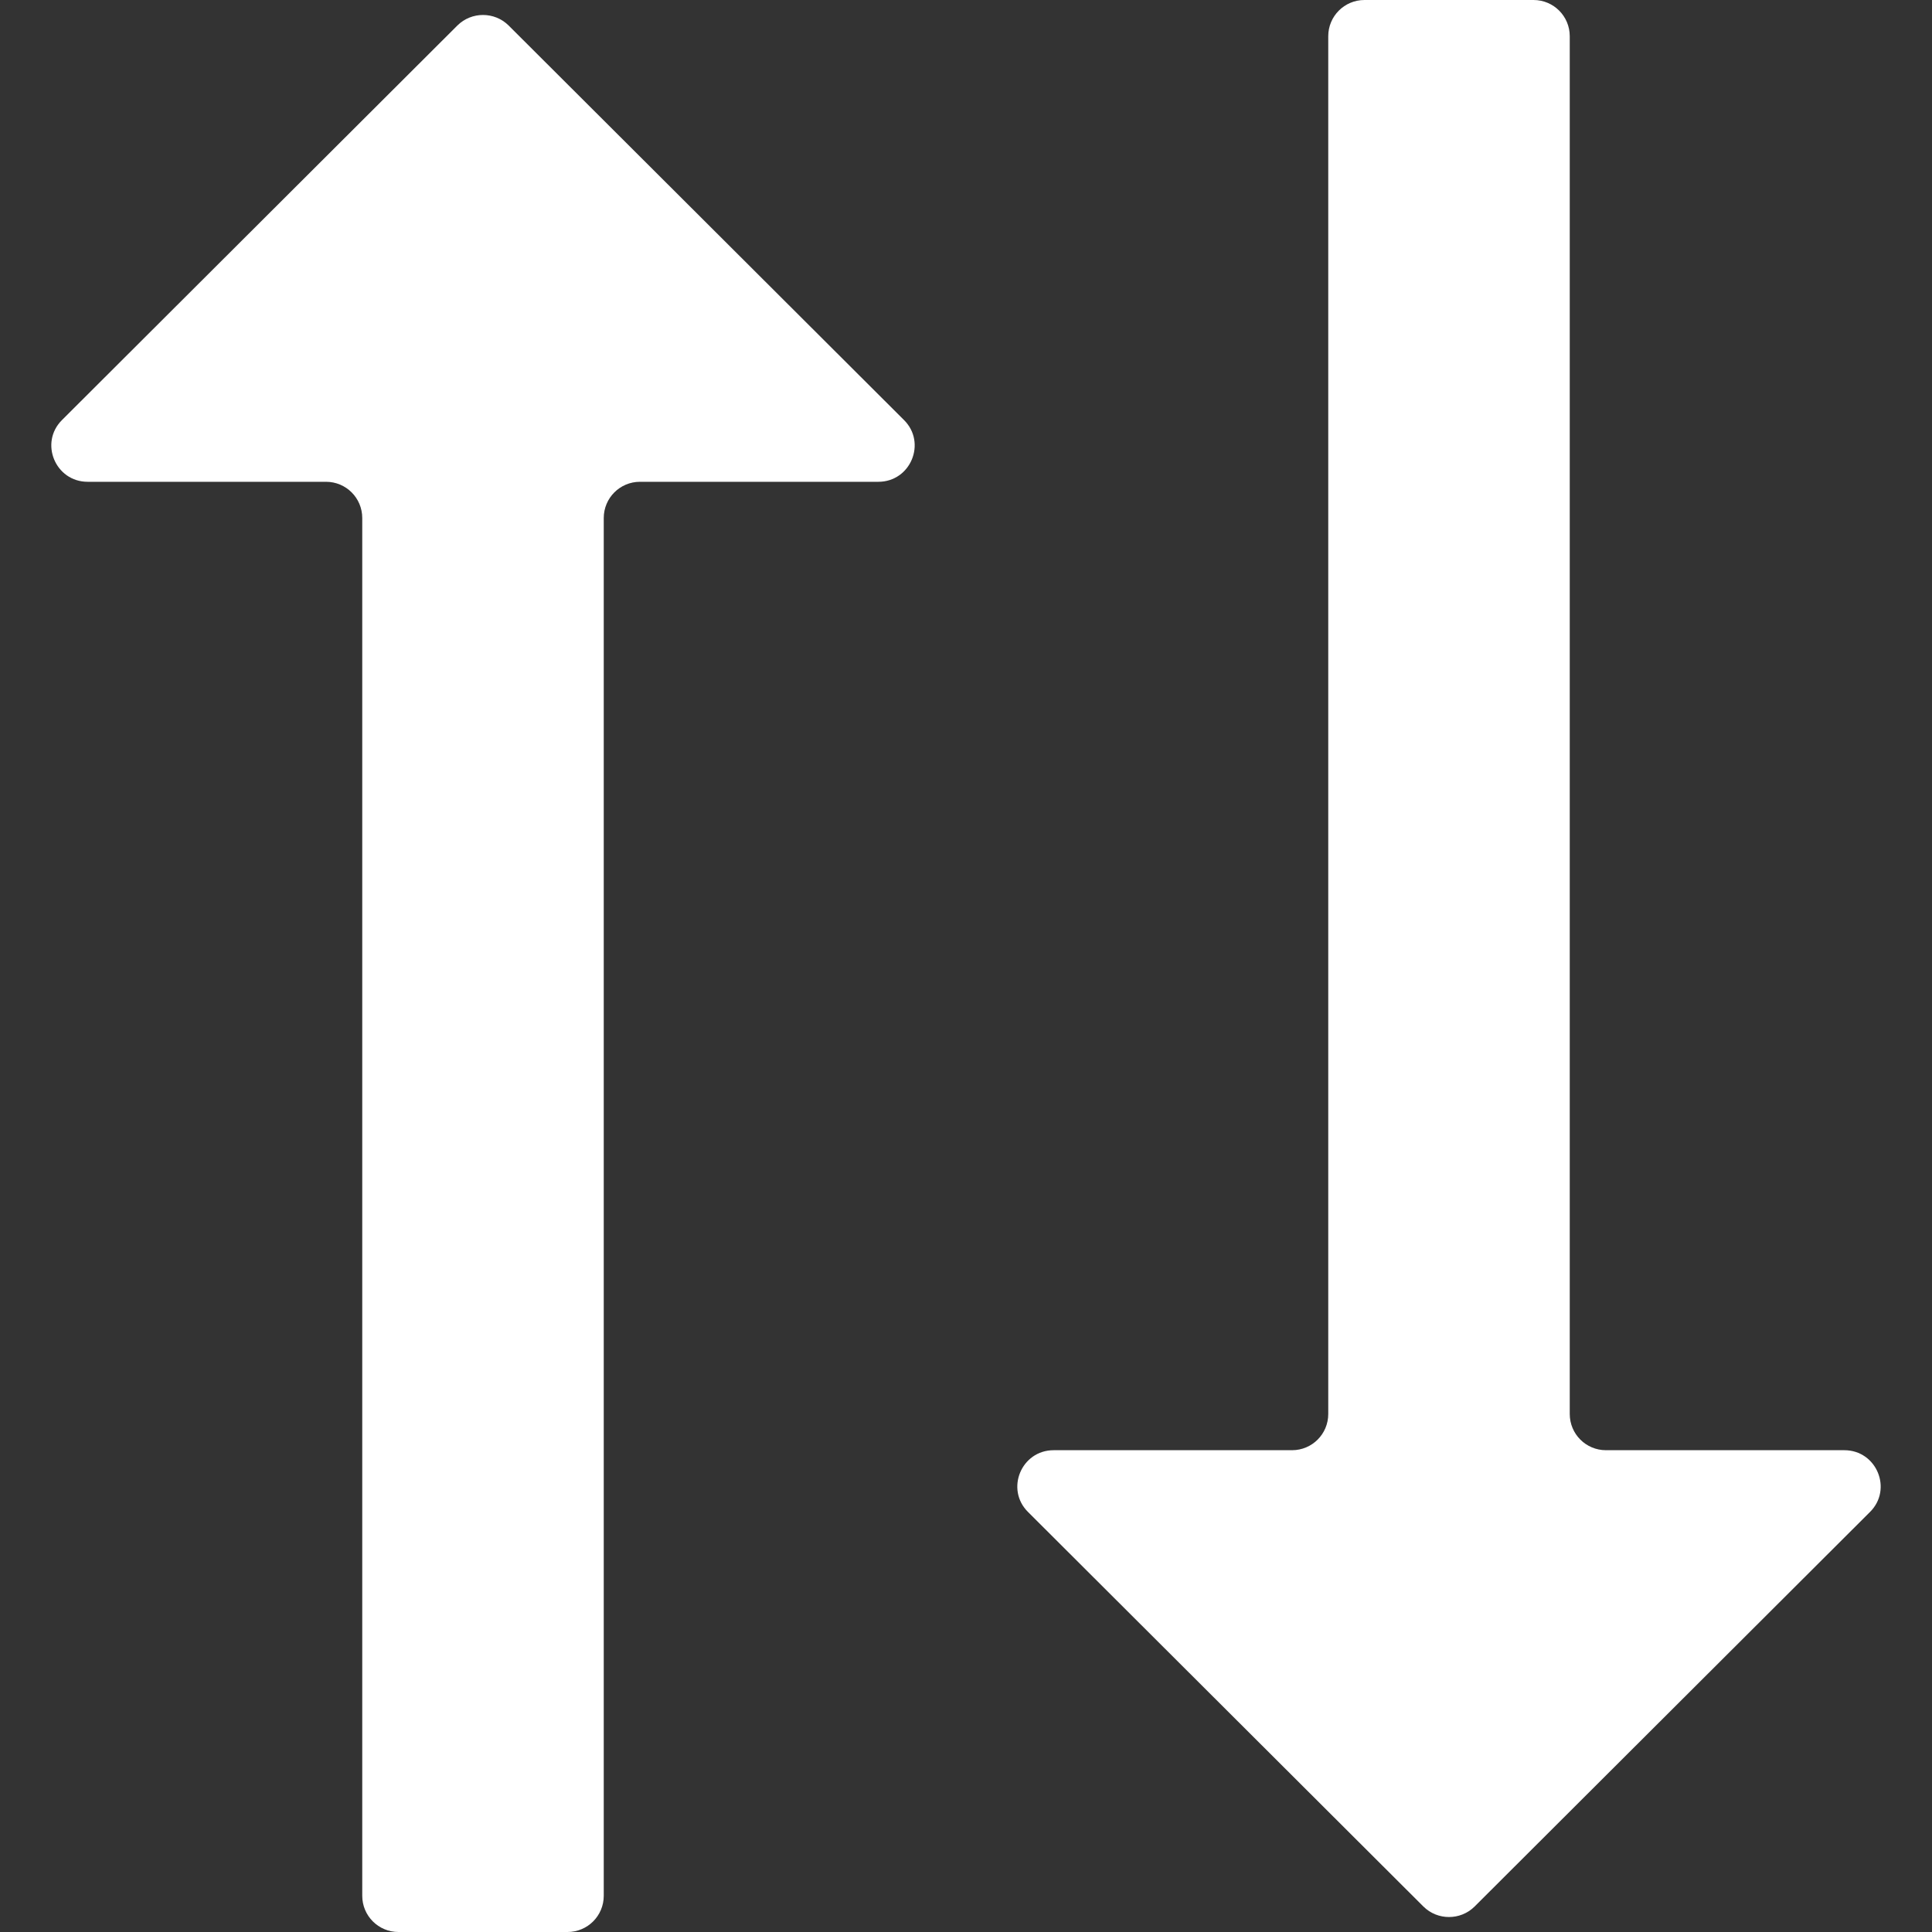 <svg xmlns="http://www.w3.org/2000/svg" width="16" height="16" viewBox="0 0 16 16" fill="none">
    <rect x="0" y="0" width="16" height="16" fill="#333333" stroke="none"/>
    <path d="M2.7 3.99C2.866 3.99 3 4.124 3 4.29L3 15.7C3 15.866 3.134 16 3.3 16L4.7 16C4.866 16 5 15.866 5 15.7L5 4.29C5 4.124 5.134 3.99 5.3 3.99L7.274 3.99C7.542 3.99 7.676 3.666 7.486 3.478L4.212 0.211C4.095 0.095 3.905 0.095 3.788 0.211L0.514 3.478C0.324 3.666 0.458 3.99 0.726 3.99L2.7 3.99Z" fill="white"/>
    <path d="M13.3 12.01C13.134 12.01 13 11.876 13 11.71L13 0.3C13 0.134 12.866 -1.37005e-07 12.7 -1.44248e-07L11.3 -2.05444e-07C11.134 -2.12686e-07 11 0.134 11 0.3L11 11.71C11 11.876 10.866 12.01 10.7 12.01L8.726 12.01C8.458 12.01 8.324 12.334 8.514 12.522L11.788 15.789C11.905 15.905 12.095 15.905 12.212 15.789L15.486 12.522C15.676 12.334 15.542 12.01 15.274 12.01L13.3 12.01Z" fill="white"/>
</svg>